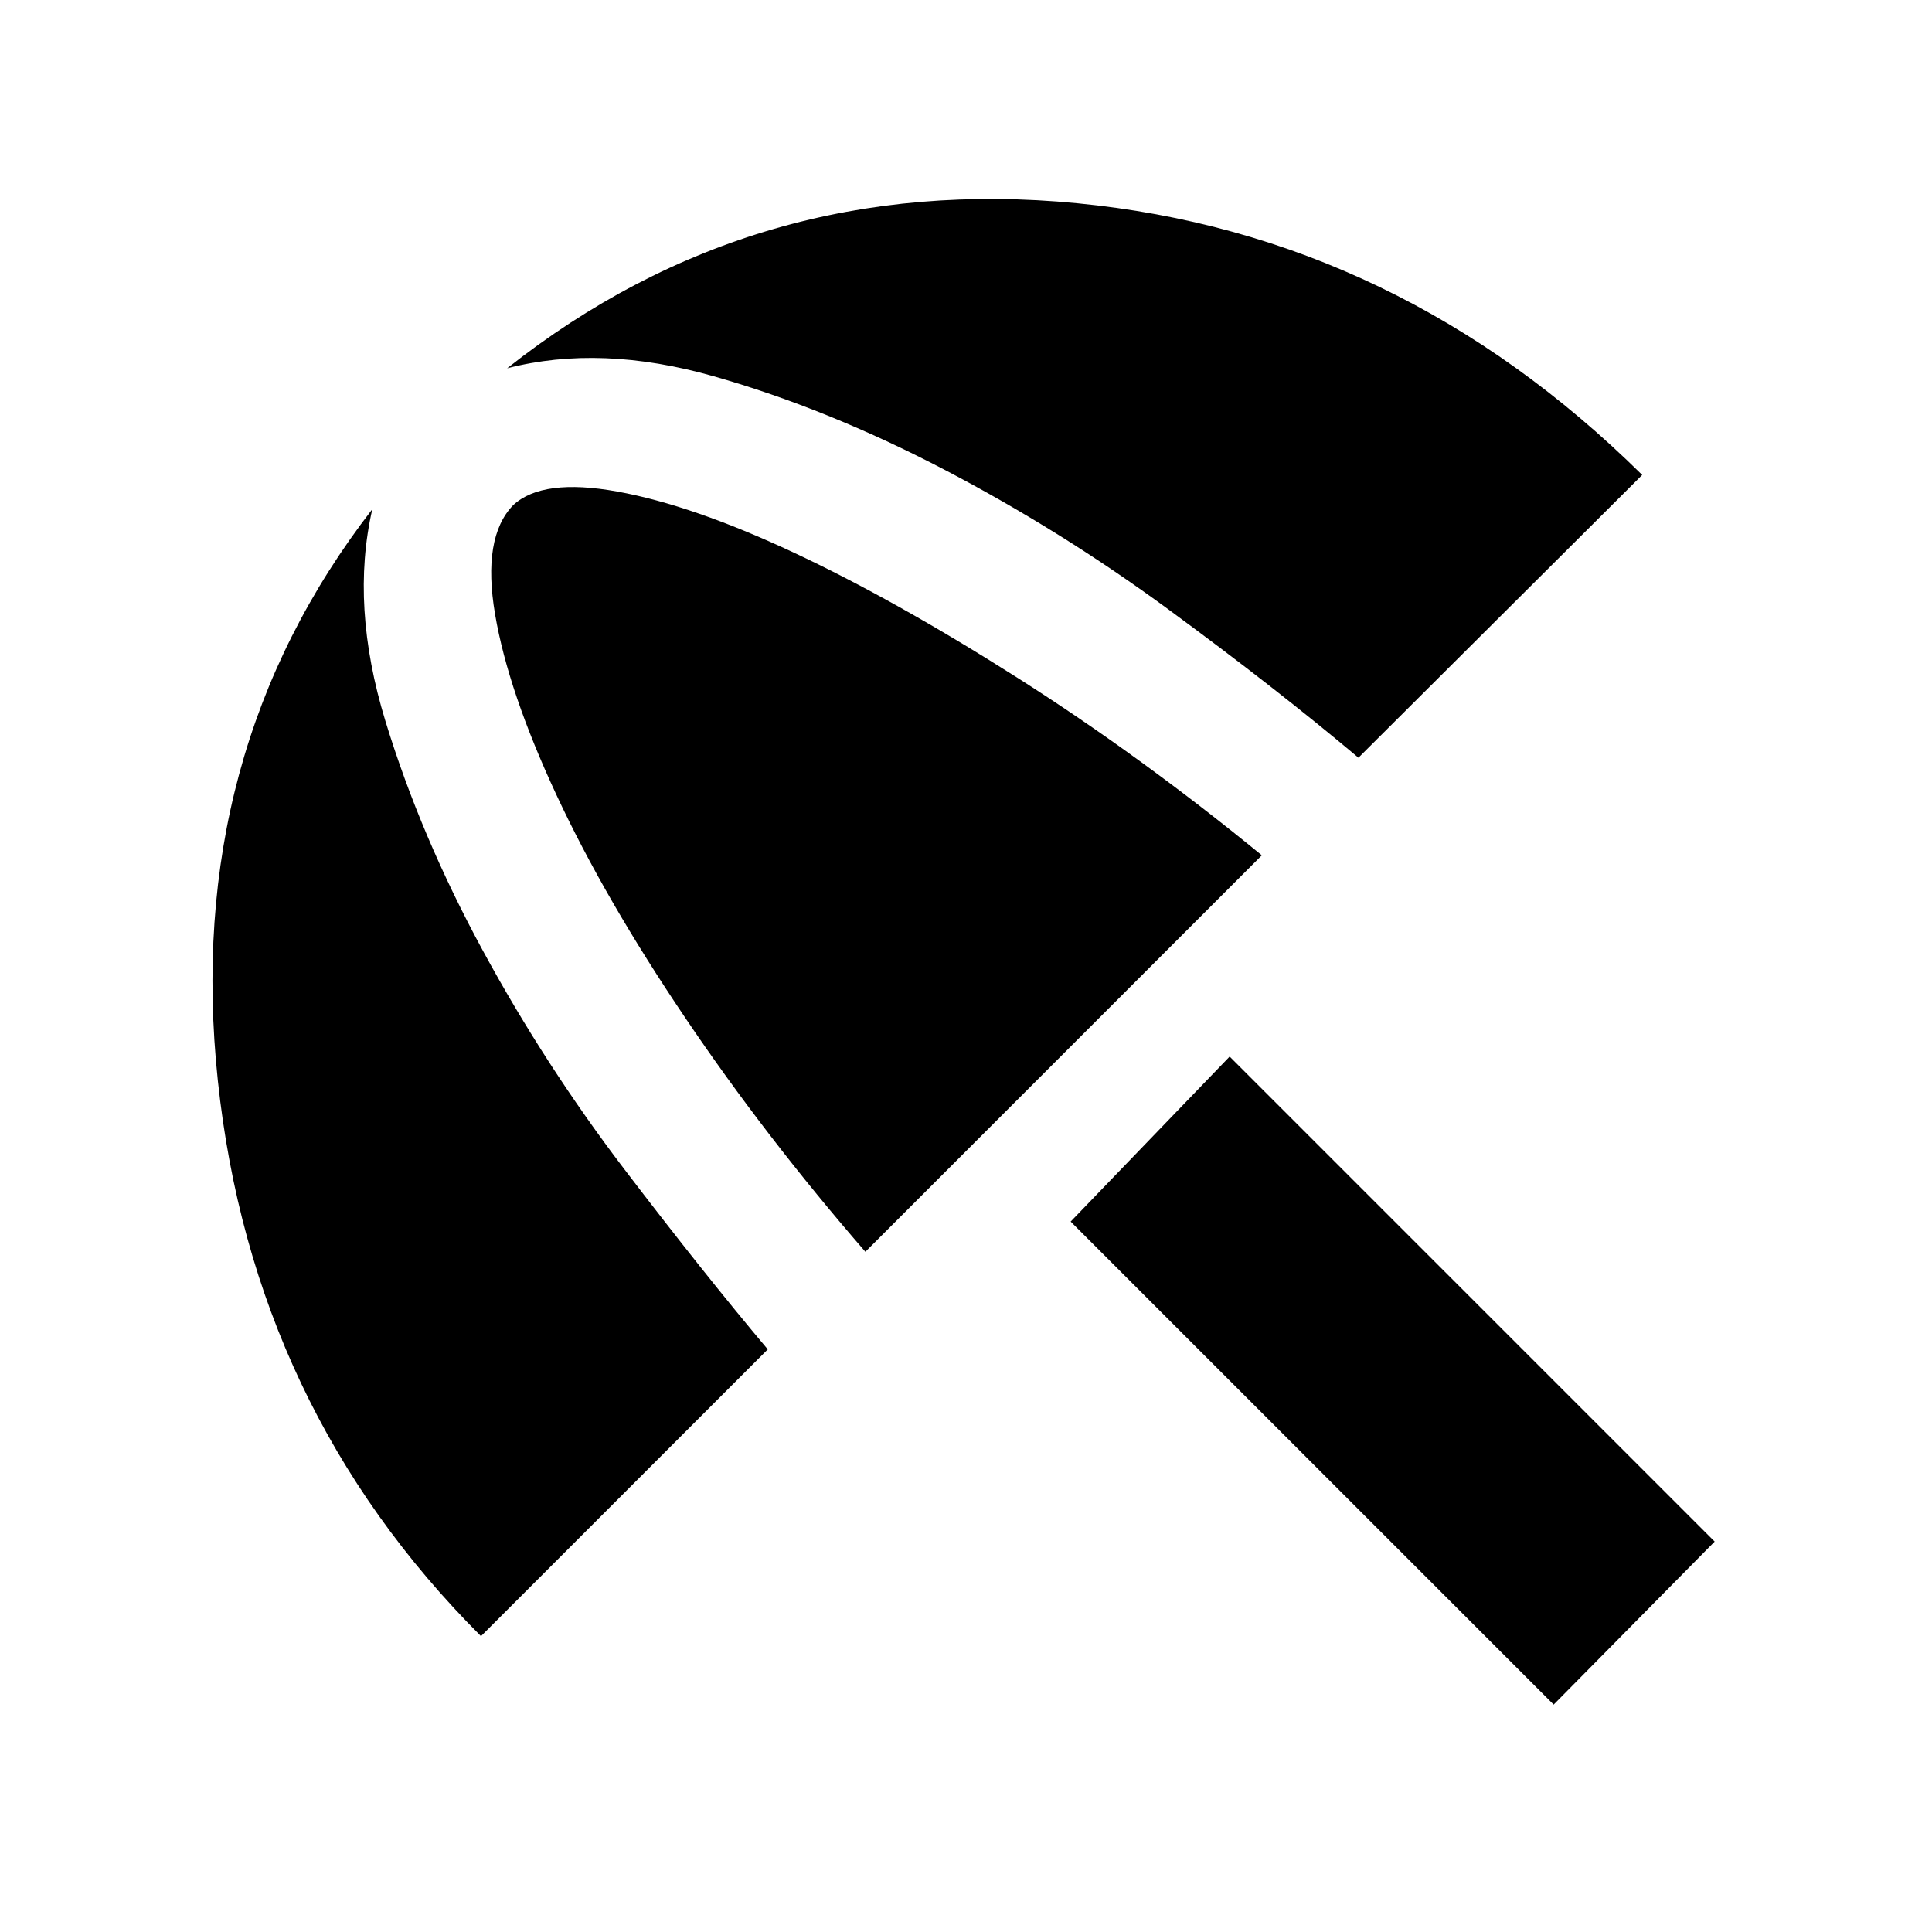 <svg xmlns="http://www.w3.org/2000/svg" height="20" viewBox="0 -960 960 960" width="20"><path d="M772-113 532-353l79-82 241 241-80 81Zm-533-34Q125.5-260.5 108.25-423T185-707q-11 48 6.5 105.25T240-487.5q31 57 70.25 108.5t71.25 89.5L239-147Zm191-191q-49.5-57-89.5-116.25T276.5-565q-24-51.5-30.5-89.75t9-54.25q14.5-13.5 51.75-6.75t87.5 30.25Q444.5-662 505.5-623.25T627-535L430-338Zm245-245.5q-41-34.5-94.5-73.75T469-726.75Q411-757 354.75-773T252-777q123.5-97.5 283.25-82T816-724L675-583.5Z"/></svg>